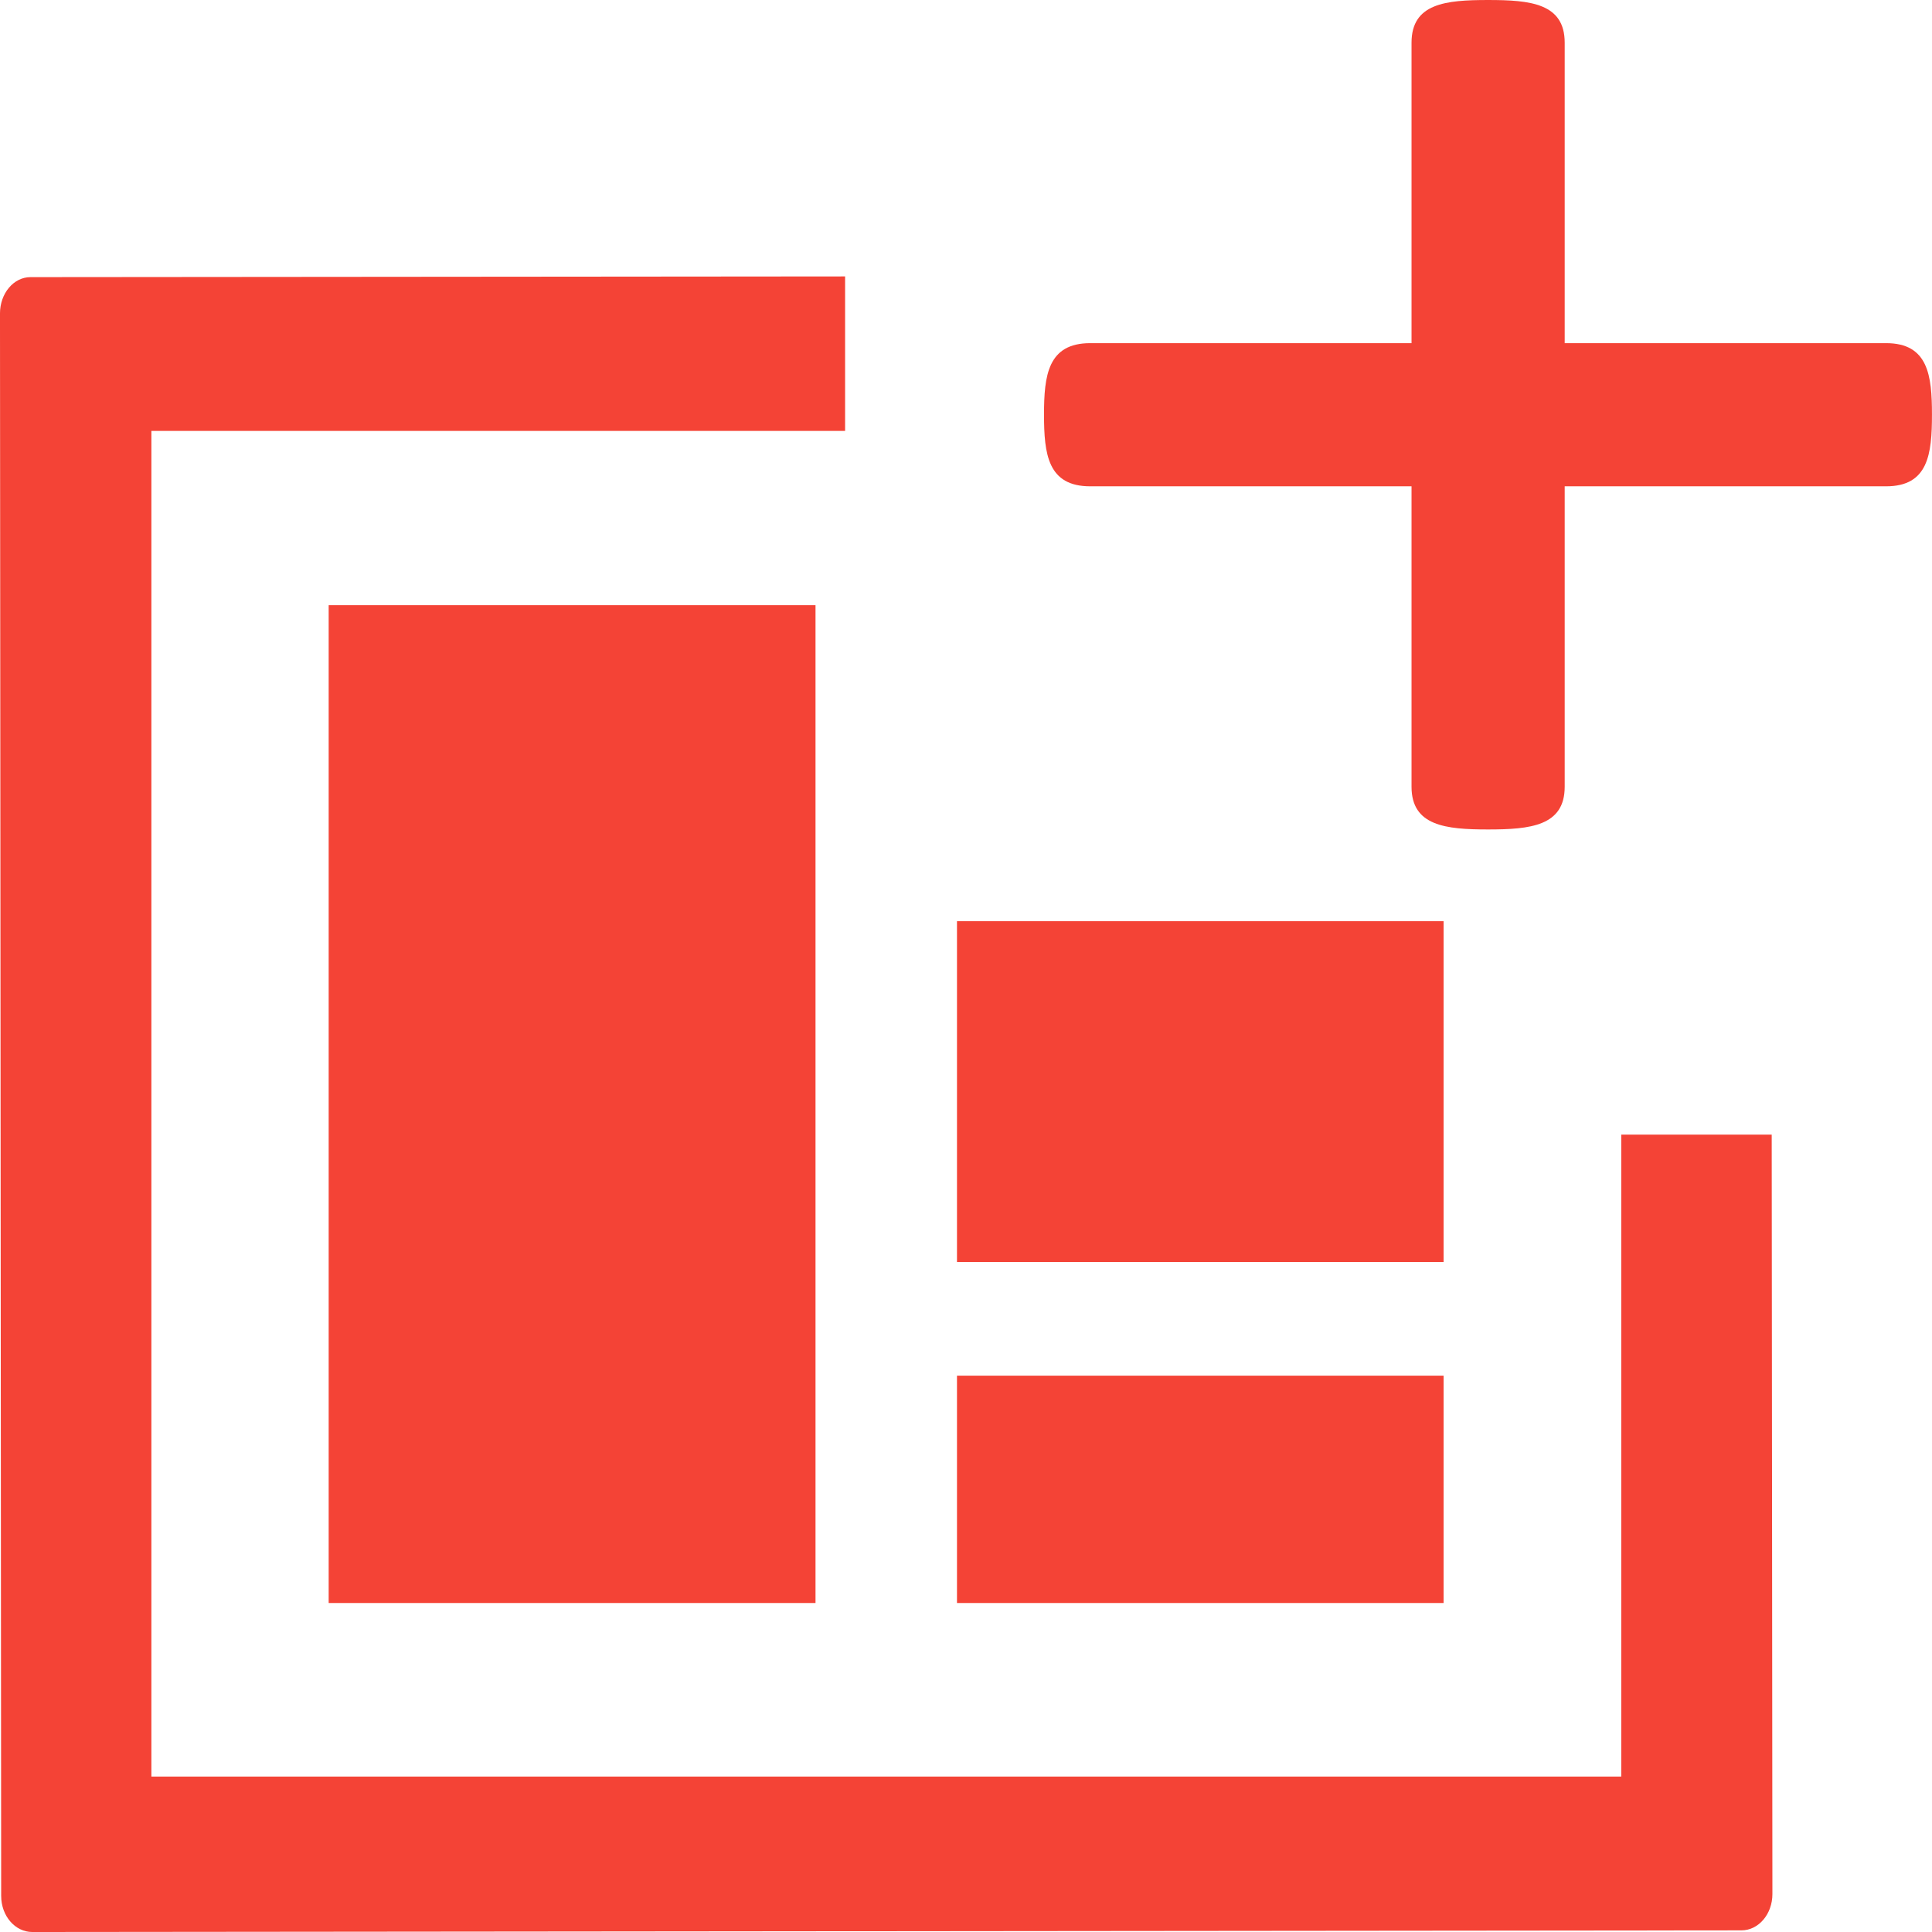 <?xml version="1.0" encoding="UTF-8" standalone="no"?>
<svg
   xmlns:dc="http://purl.org/dc/elements/1.1/"
   xmlns:cc="http://creativecommons.org/ns#"
   xmlns:rdf="http://www.w3.org/1999/02/22-rdf-syntax-ns#"
   xmlns:svg="http://www.w3.org/2000/svg"
   xmlns="http://www.w3.org/2000/svg"
   xmlns:sodipodi="http://sodipodi.sourceforge.net/DTD/sodipodi-0.dtd"
   xmlns:inkscape="http://www.inkscape.org/namespaces/inkscape"
   version="1.1"
   x="0px"
   y="0px"
   viewBox="0 0 180 180"
   enable-background="new 0 0 100 100"
   xml:space="preserve"
   id="svg2"
   inkscape:version="0.48.4 r9939"
   width="100%"
   height="100%"
   sodipodi:docname="widget-template.svg"><defs
     id="defs24" /><sodipodi:namedview
     pagecolor="#ffffff"
     bordercolor="#666666"
     borderopacity="1"
     objecttolerance="10"
     gridtolerance="10"
     guidetolerance="10"
     inkscape:pageopacity="0"
     inkscape:pageshadow="2"
     inkscape:window-width="1366"
     inkscape:window-height="744"
     id="namedview22"
     showgrid="false"
     inkscape:zoom="2.28448"
     inkscape:cx="-2.9328337"
     inkscape:cy="48.357931"
     inkscape:window-x="0"
     inkscape:window-y="24"
     inkscape:window-maximized="1"
     inkscape:current-layer="svg2" /><g
     id="g4"
     transform="matrix(2.25,0,0,2.25,-22.503,-23.062)"
     style="fill:#f44336;fill-opacity:1"><rect
       x="49.628"
       y="67.213"
       width="20.149"
       height="9.414"
       id="rect6"
       style="fill:#f44336;fill-opacity:1" /><rect
       x="49.628"
       y="48.395"
       width="20.149"
       height="14.111"
       id="rect8"
       style="fill:#f44336;fill-opacity:1" /><rect
       x="23.611"
       y="35.309"
       width="20.159"
       height="41.318"
       id="rect10"
       style="fill:#f44336;fill-opacity:1" /><g
       id="g12"
       style="fill:#f44336;fill-opacity:1"><path
         d="M 88.1,24.459 H 74.792 V 12.018 c 0,-1.631 -1.42,-1.768 -3.173,-1.768 -1.749,0 -3.169,0.137 -3.169,1.768 V 24.459 H 55.147 c -1.758,0 -1.915,1.338 -1.915,2.959 0,1.641 0.157,2.969 1.915,2.969 H 68.45 v 12.441 c 0,1.621 1.42,1.768 3.169,1.768 1.753,0 3.173,-0.146 3.173,-1.768 V 30.387 H 88.1 c 1.744,0 1.9,-1.328 1.9,-2.969 0,-1.621 -0.156,-2.959 -1.9,-2.959 z"
         id="path14"
         inkscape:connector-curvature="0"
         style="fill:#f44336;fill-opacity:1" /></g><path
       d="M 77.134,57.232 V 83.814 H 16.27 V 28.092 h 28.725 v -6.396 l -33.73,0.029 c -0.7,0 -1.264,0.674 -1.264,1.504 l 0.049,65.527 c 0,0.83 0.578,1.494 1.288,1.494 L 82.11,90.182 c 0.711,0 1.283,-0.674 1.283,-1.504 L 83.364,57.233 h -6.23 z"
       id="path16"
       inkscape:connector-curvature="0"
       style="fill:#f44336;fill-opacity:1" /></g></svg>